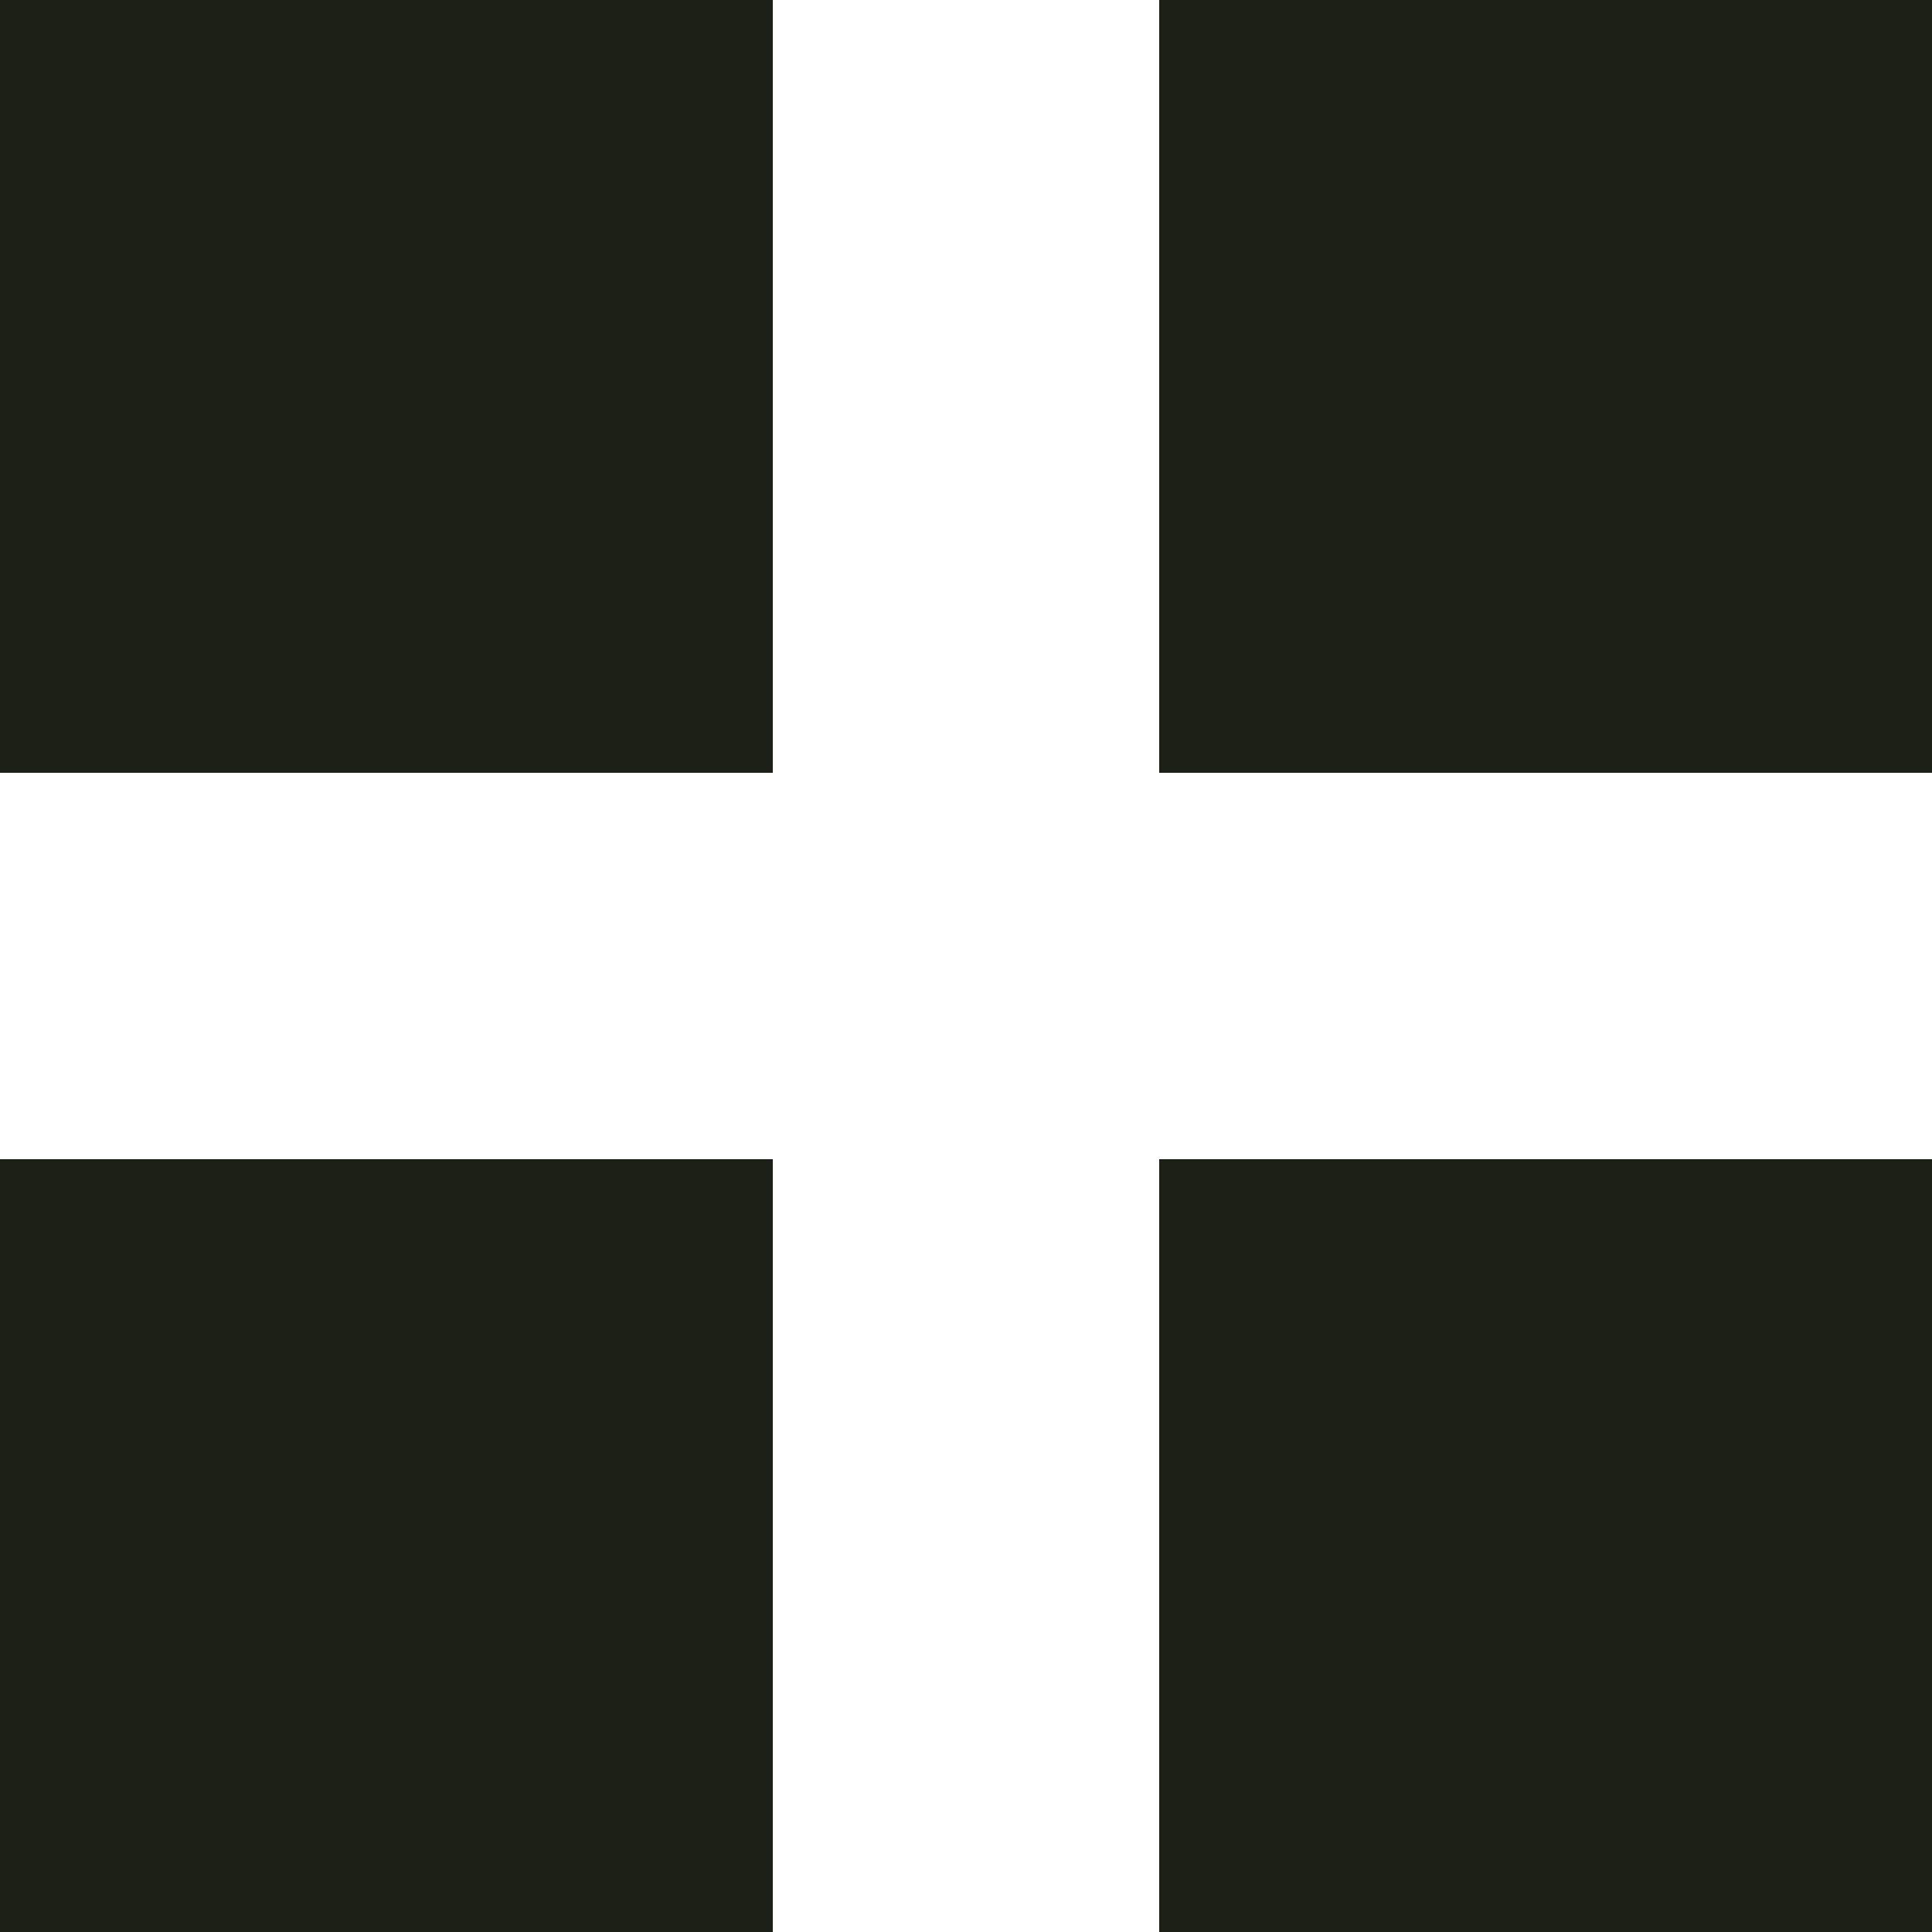<svg width="20" height="20" viewBox="0 0 20 20" fill="none" xmlns="http://www.w3.org/2000/svg">
<rect width="8" height="8" fill="#1D2017"/>
<rect x="12" width="8" height="8" fill="#1D2017"/>
<rect y="12" width="8" height="8" fill="#1D2017"/>
<rect x="12" y="12" width="8" height="8" fill="#1D2017"/>
</svg>
